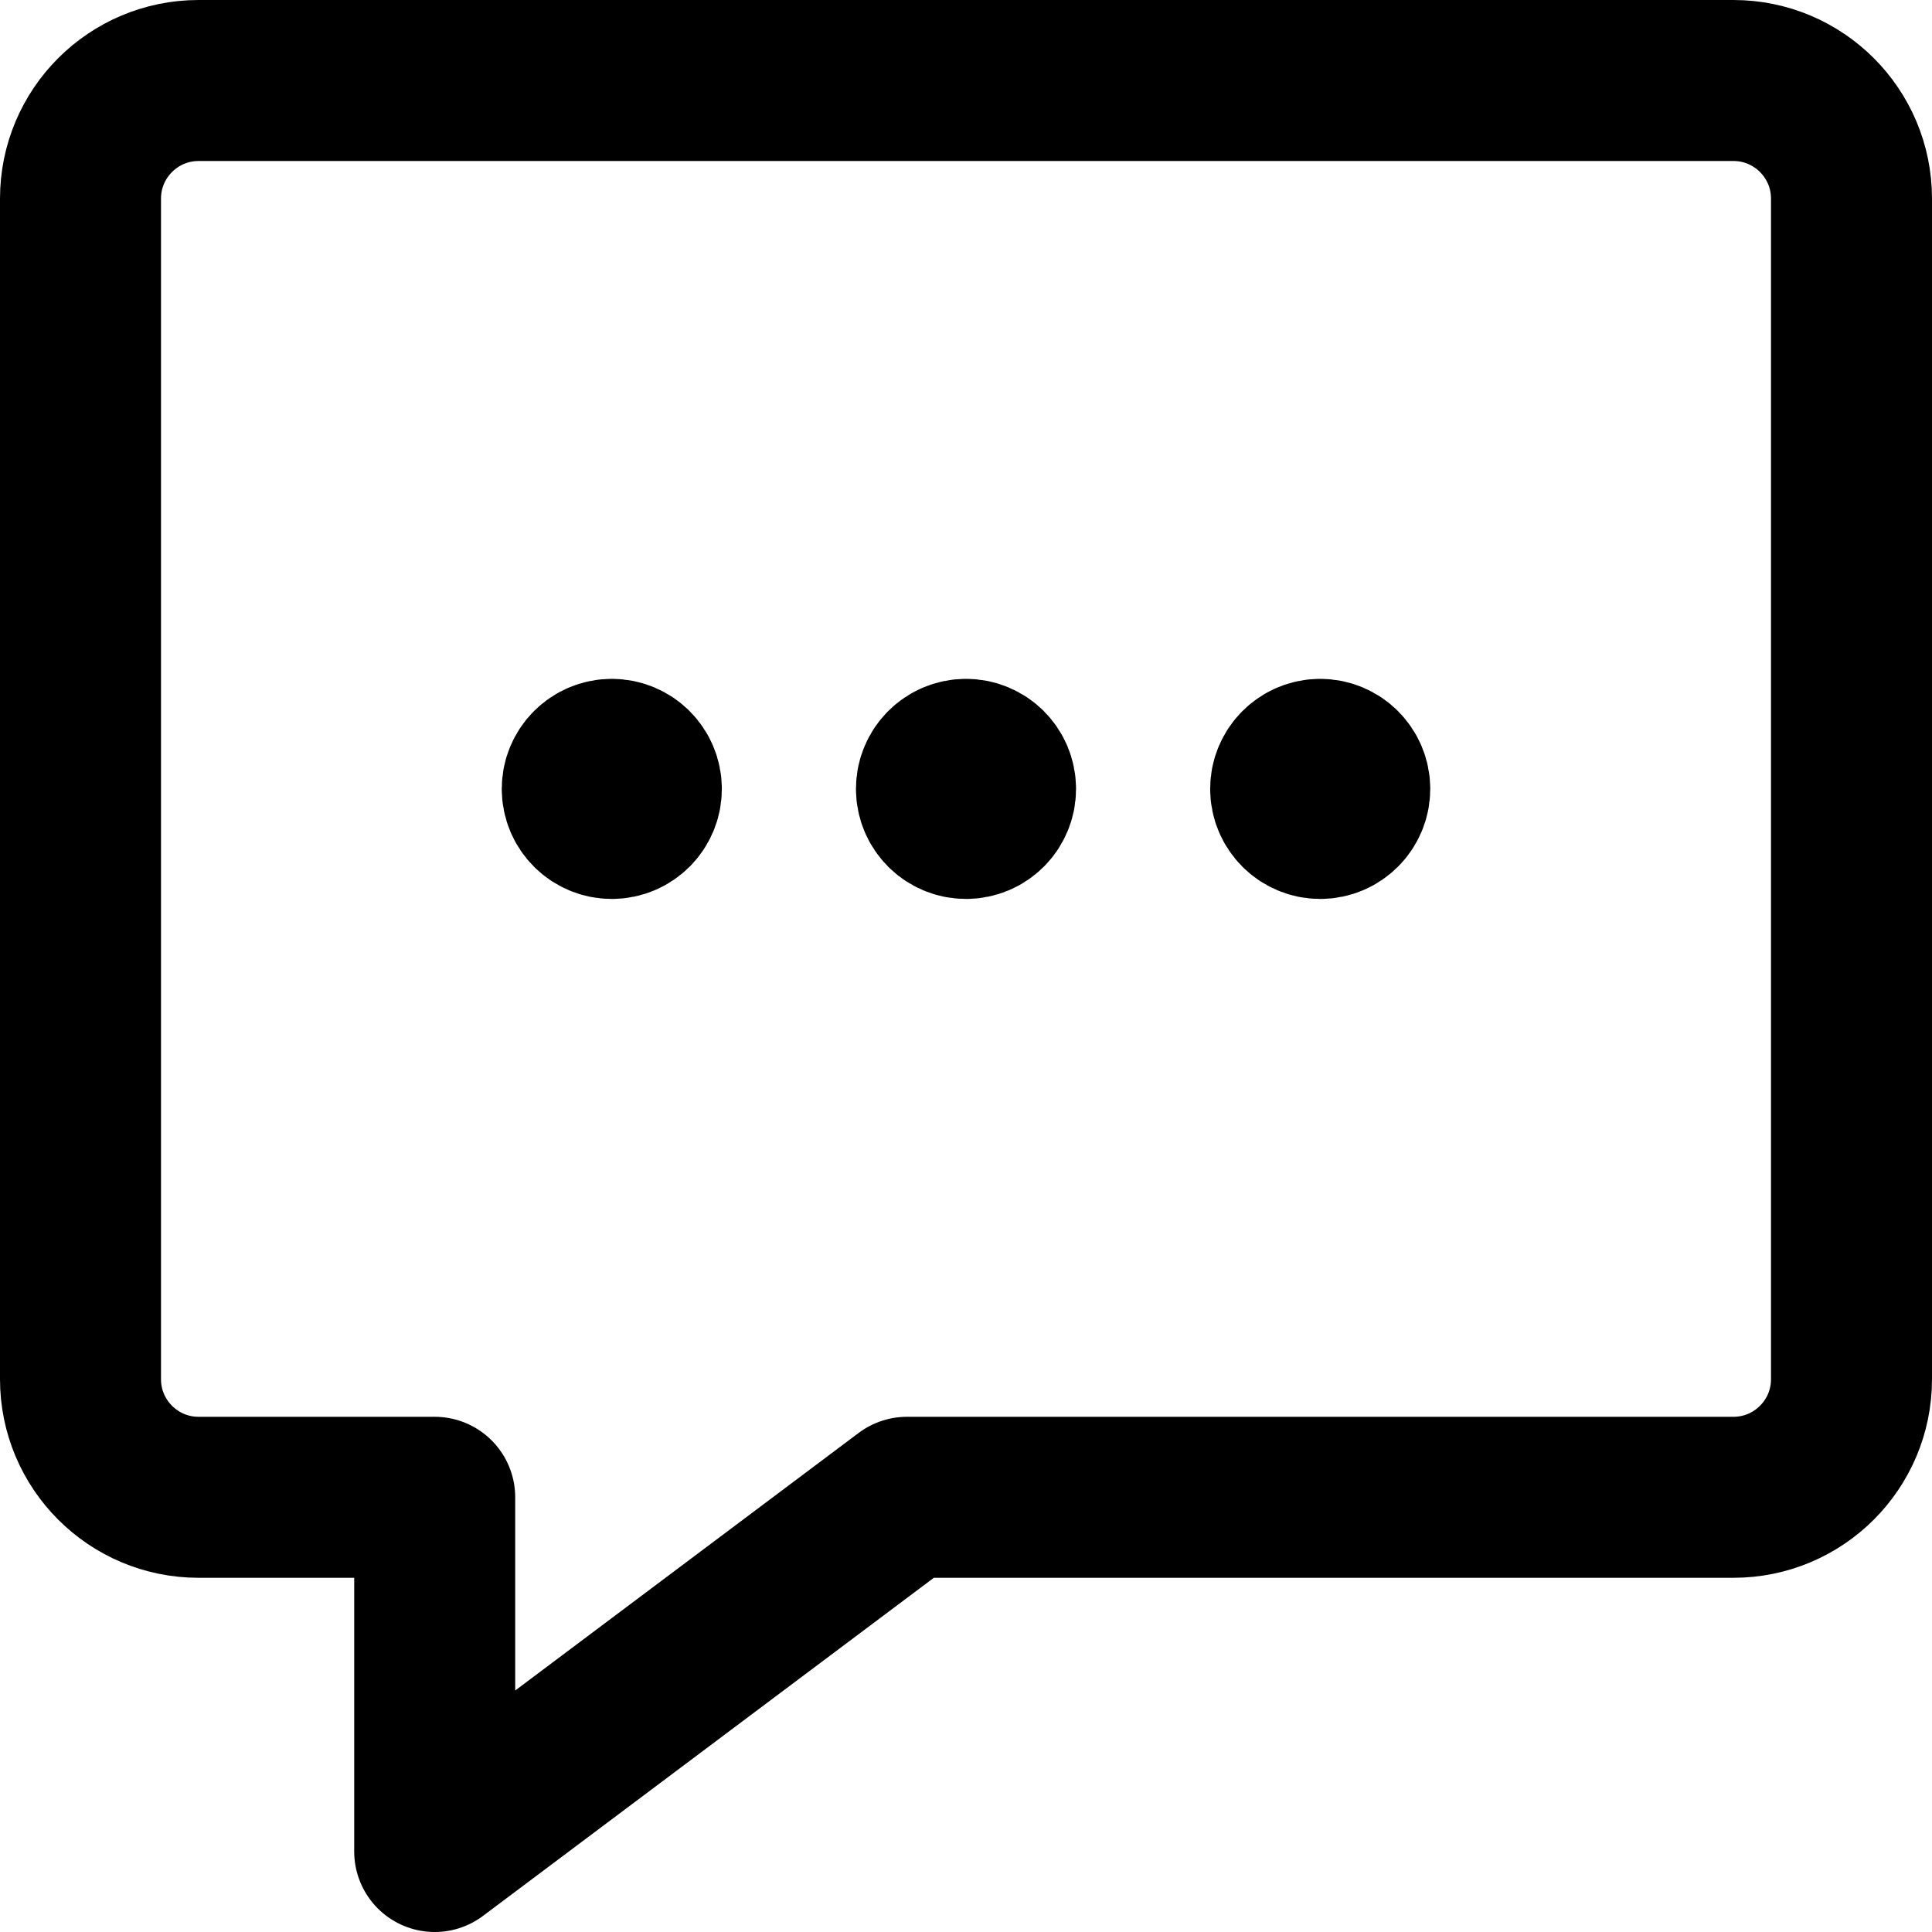 <svg width="24" height="24" viewBox="0 0 24 24" fill="none" xmlns="http://www.w3.org/2000/svg">
<path fill-rule="evenodd" clip-rule="evenodd" d="M21.533 18.6H11.267L5.4 23V18.6H2.467C1.657 18.6 1 17.943 1 17.133V2.467C1 1.657 1.657 1 2.467 1H21.533C22.343 1 23 1.657 23 2.467V17.133C23 17.943 22.343 18.6 21.533 18.6Z" stroke="black" stroke-width="2" stroke-linecap="round" stroke-linejoin="round"/>
<path d="M7.6 9.433C7.397 9.433 7.233 9.598 7.233 9.8C7.233 10.002 7.397 10.167 7.6 10.167C7.803 10.167 7.967 10.002 7.967 9.8C7.967 9.598 7.803 9.433 7.6 9.433" stroke="black" stroke-width="2" stroke-linecap="round" stroke-linejoin="round"/>
<path d="M12 9.433C11.797 9.433 11.633 9.598 11.633 9.8C11.633 10.002 11.797 10.167 12 10.167C12.203 10.167 12.367 10.002 12.367 9.8C12.367 9.598 12.203 9.433 12 9.433" stroke="black" stroke-width="2" stroke-linecap="round" stroke-linejoin="round"/>
<path d="M16.4 9.433C16.198 9.433 16.033 9.598 16.033 9.8C16.033 10.002 16.198 10.167 16.4 10.167C16.602 10.167 16.767 10.002 16.767 9.8C16.767 9.598 16.602 9.433 16.4 9.433" stroke="black" stroke-width="2" stroke-linecap="round" stroke-linejoin="round"/>
</svg>
